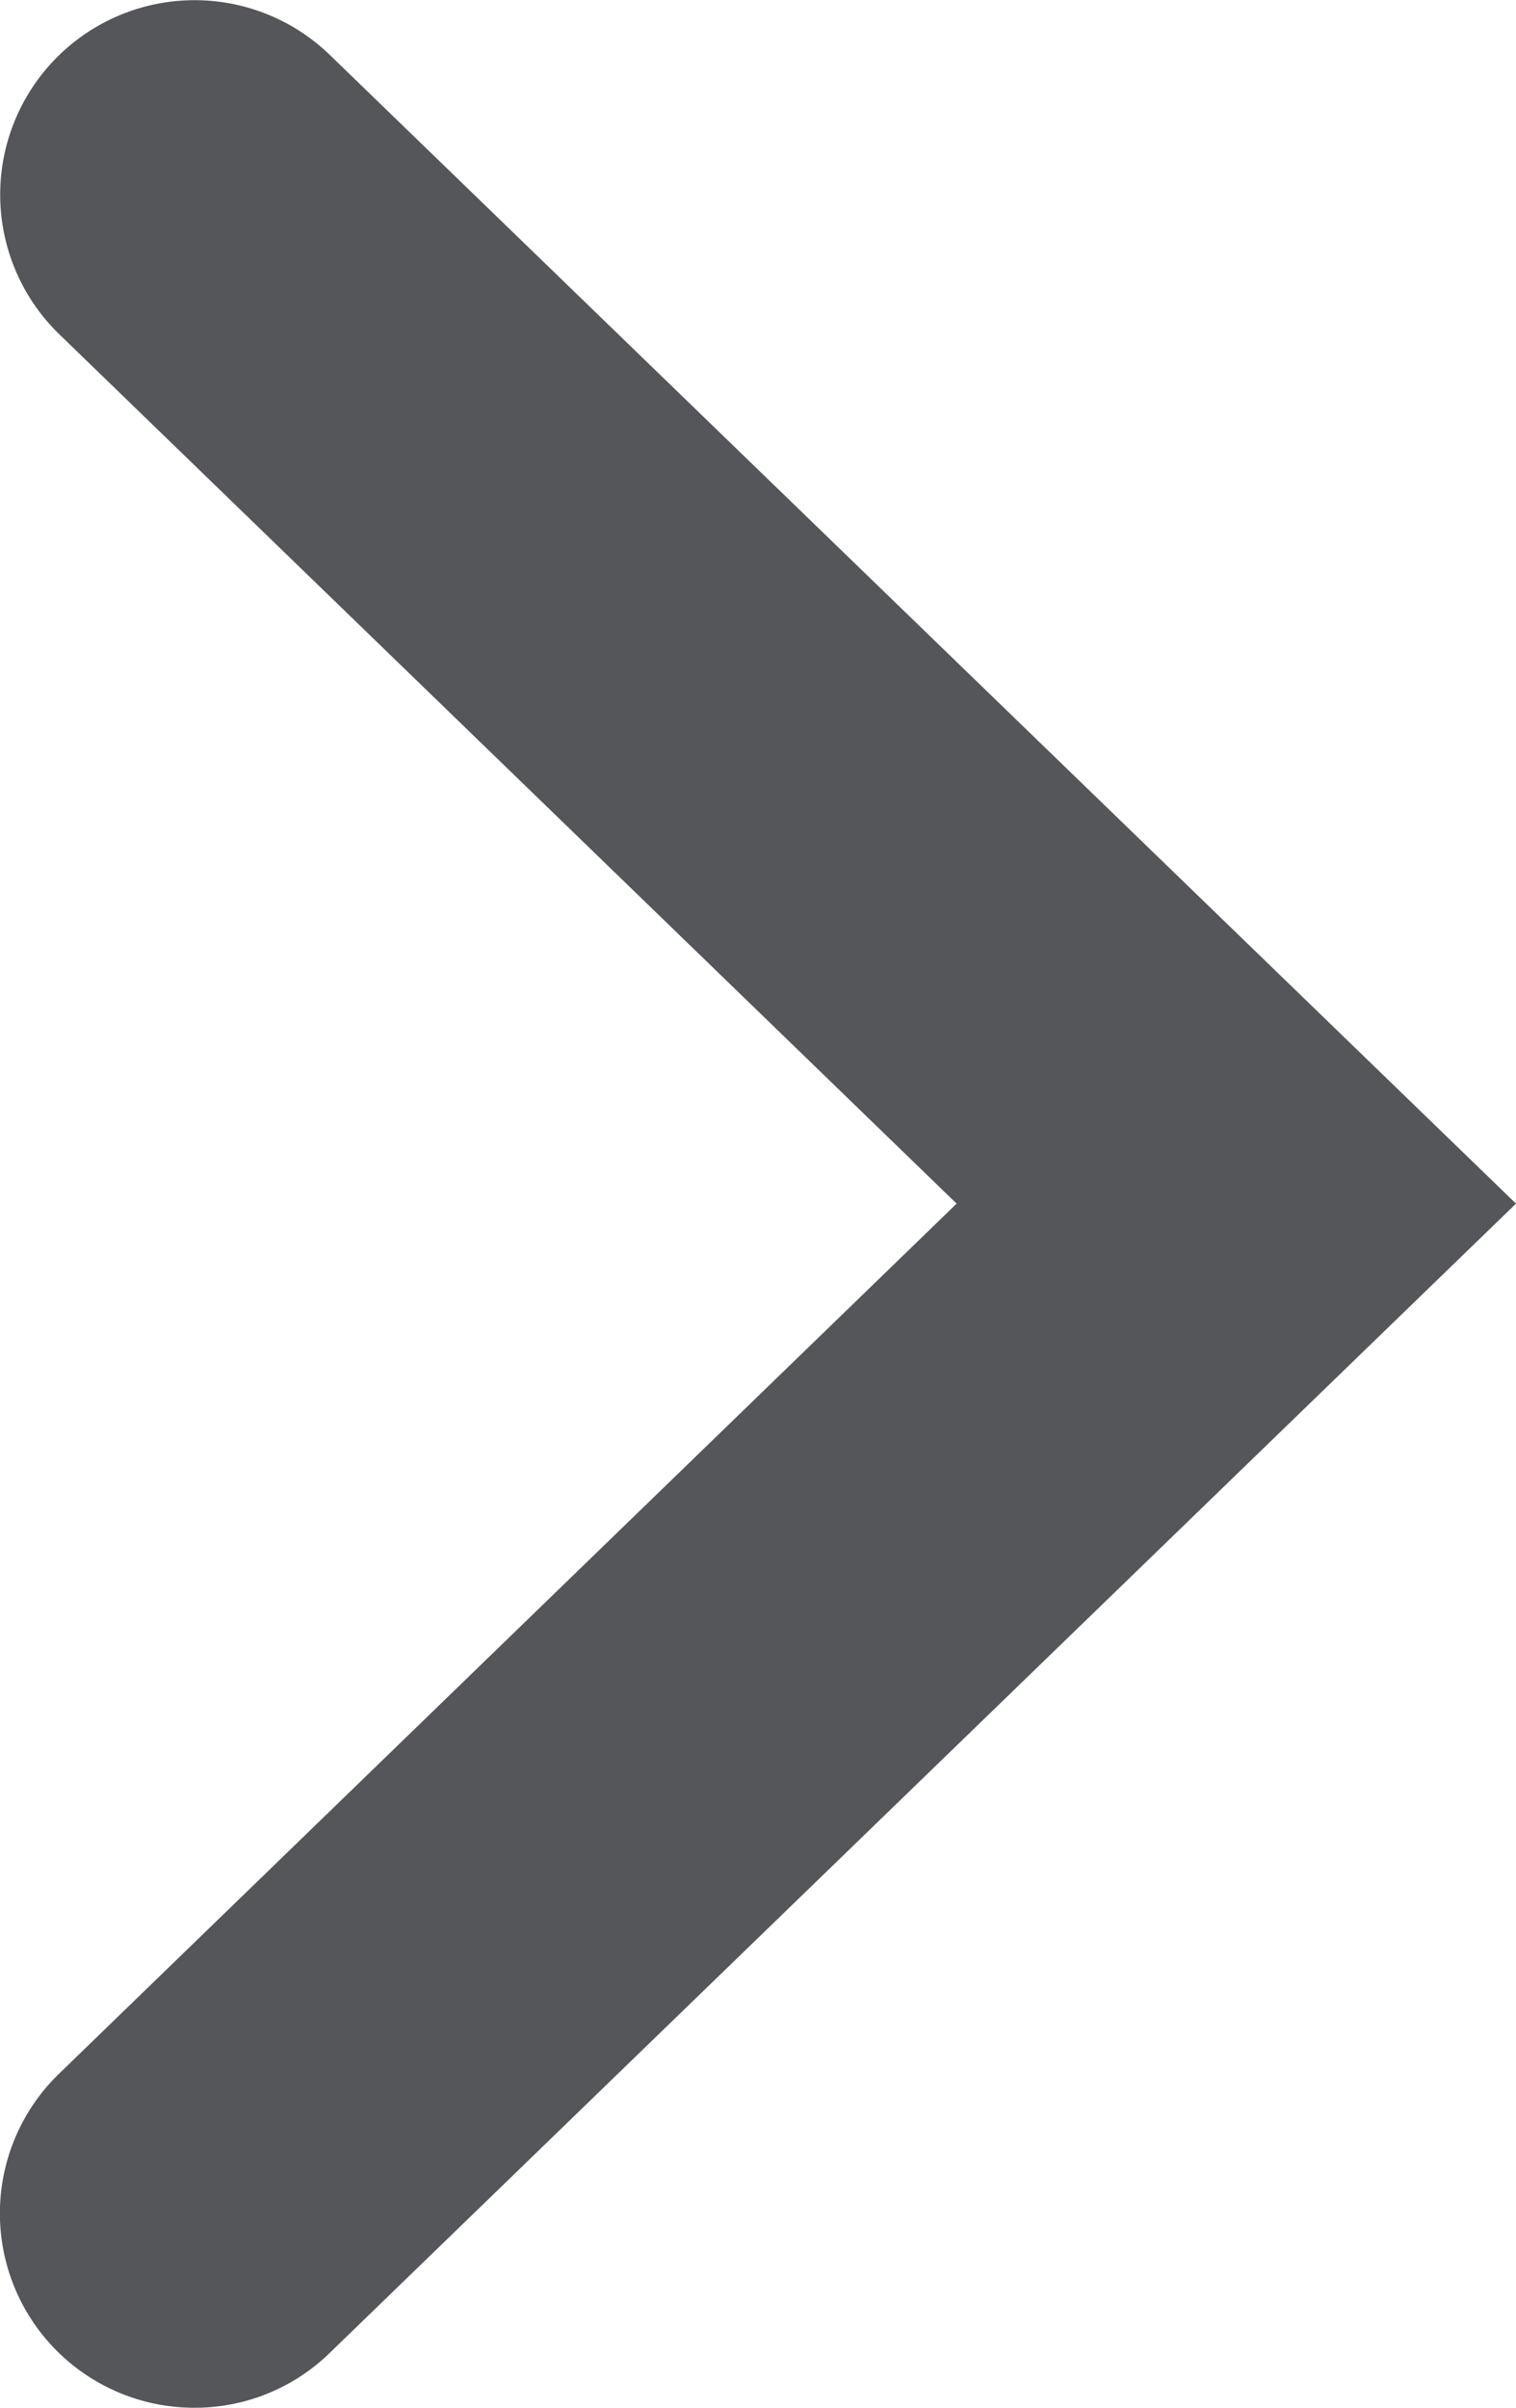 <svg id="Layer_1" data-name="Layer 1" xmlns="http://www.w3.org/2000/svg" viewBox="0 0 30.11 47.81"><defs><style>.cls-1{fill:#545659;}</style></defs><path class="cls-1" d="M3.86,47.81a3.86,3.86,0,0,1-2.68-6.64L19,23.9,1.18,6.64A3.86,3.86,0,1,1,6.55,1.09L30.11,23.9,6.55,46.72A3.84,3.84,0,0,1,3.86,47.81Z"/></svg>
